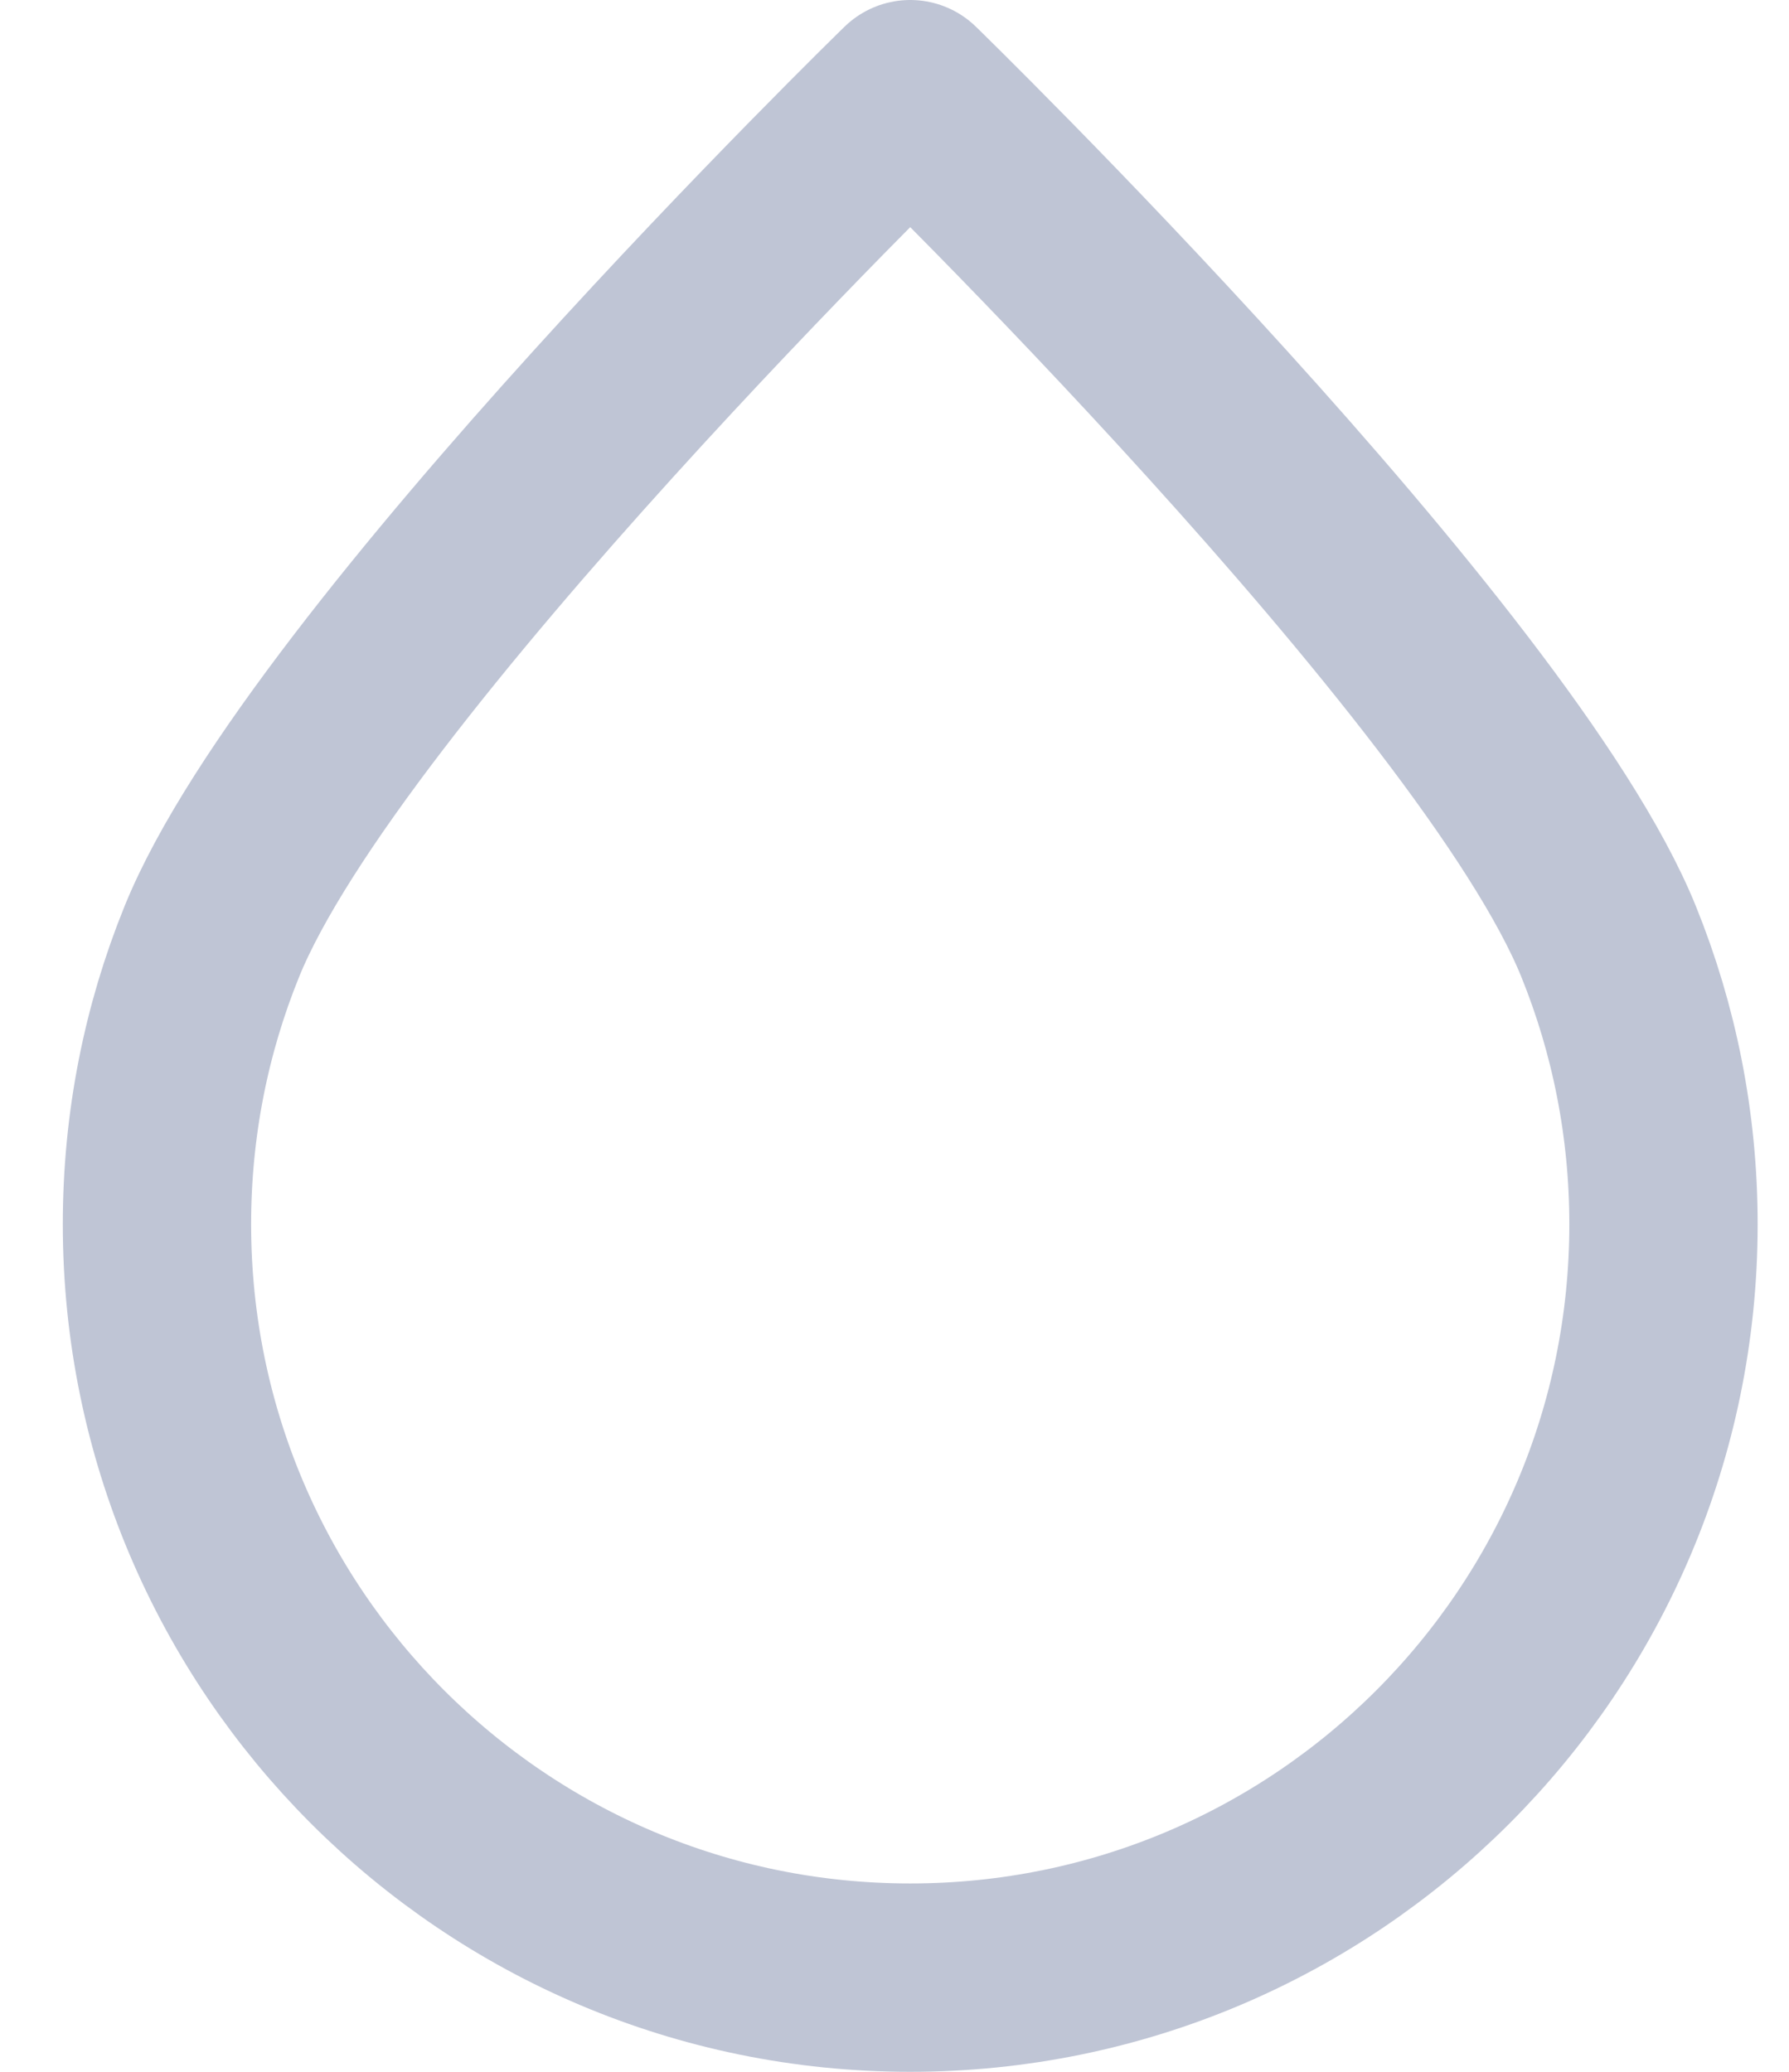 <svg width="19" height="22" viewBox="0 0 19 22" fill="none" xmlns="http://www.w3.org/2000/svg">
<path id="Icon" d="M17.667 13C17.667 17.418 14.085 21 9.667 21C5.249 21 1.667 17.418 1.667 13C1.667 11.939 1.873 10.926 2.249 10C3.435 7.068 9.667 1 9.667 1C9.667 1 15.899 7.068 17.085 10C17.46 10.926 17.667 11.939 17.667 13Z" stroke="#BFC5D5" stroke-width="2" stroke-linecap="round" stroke-linejoin="round"/>
</svg>

